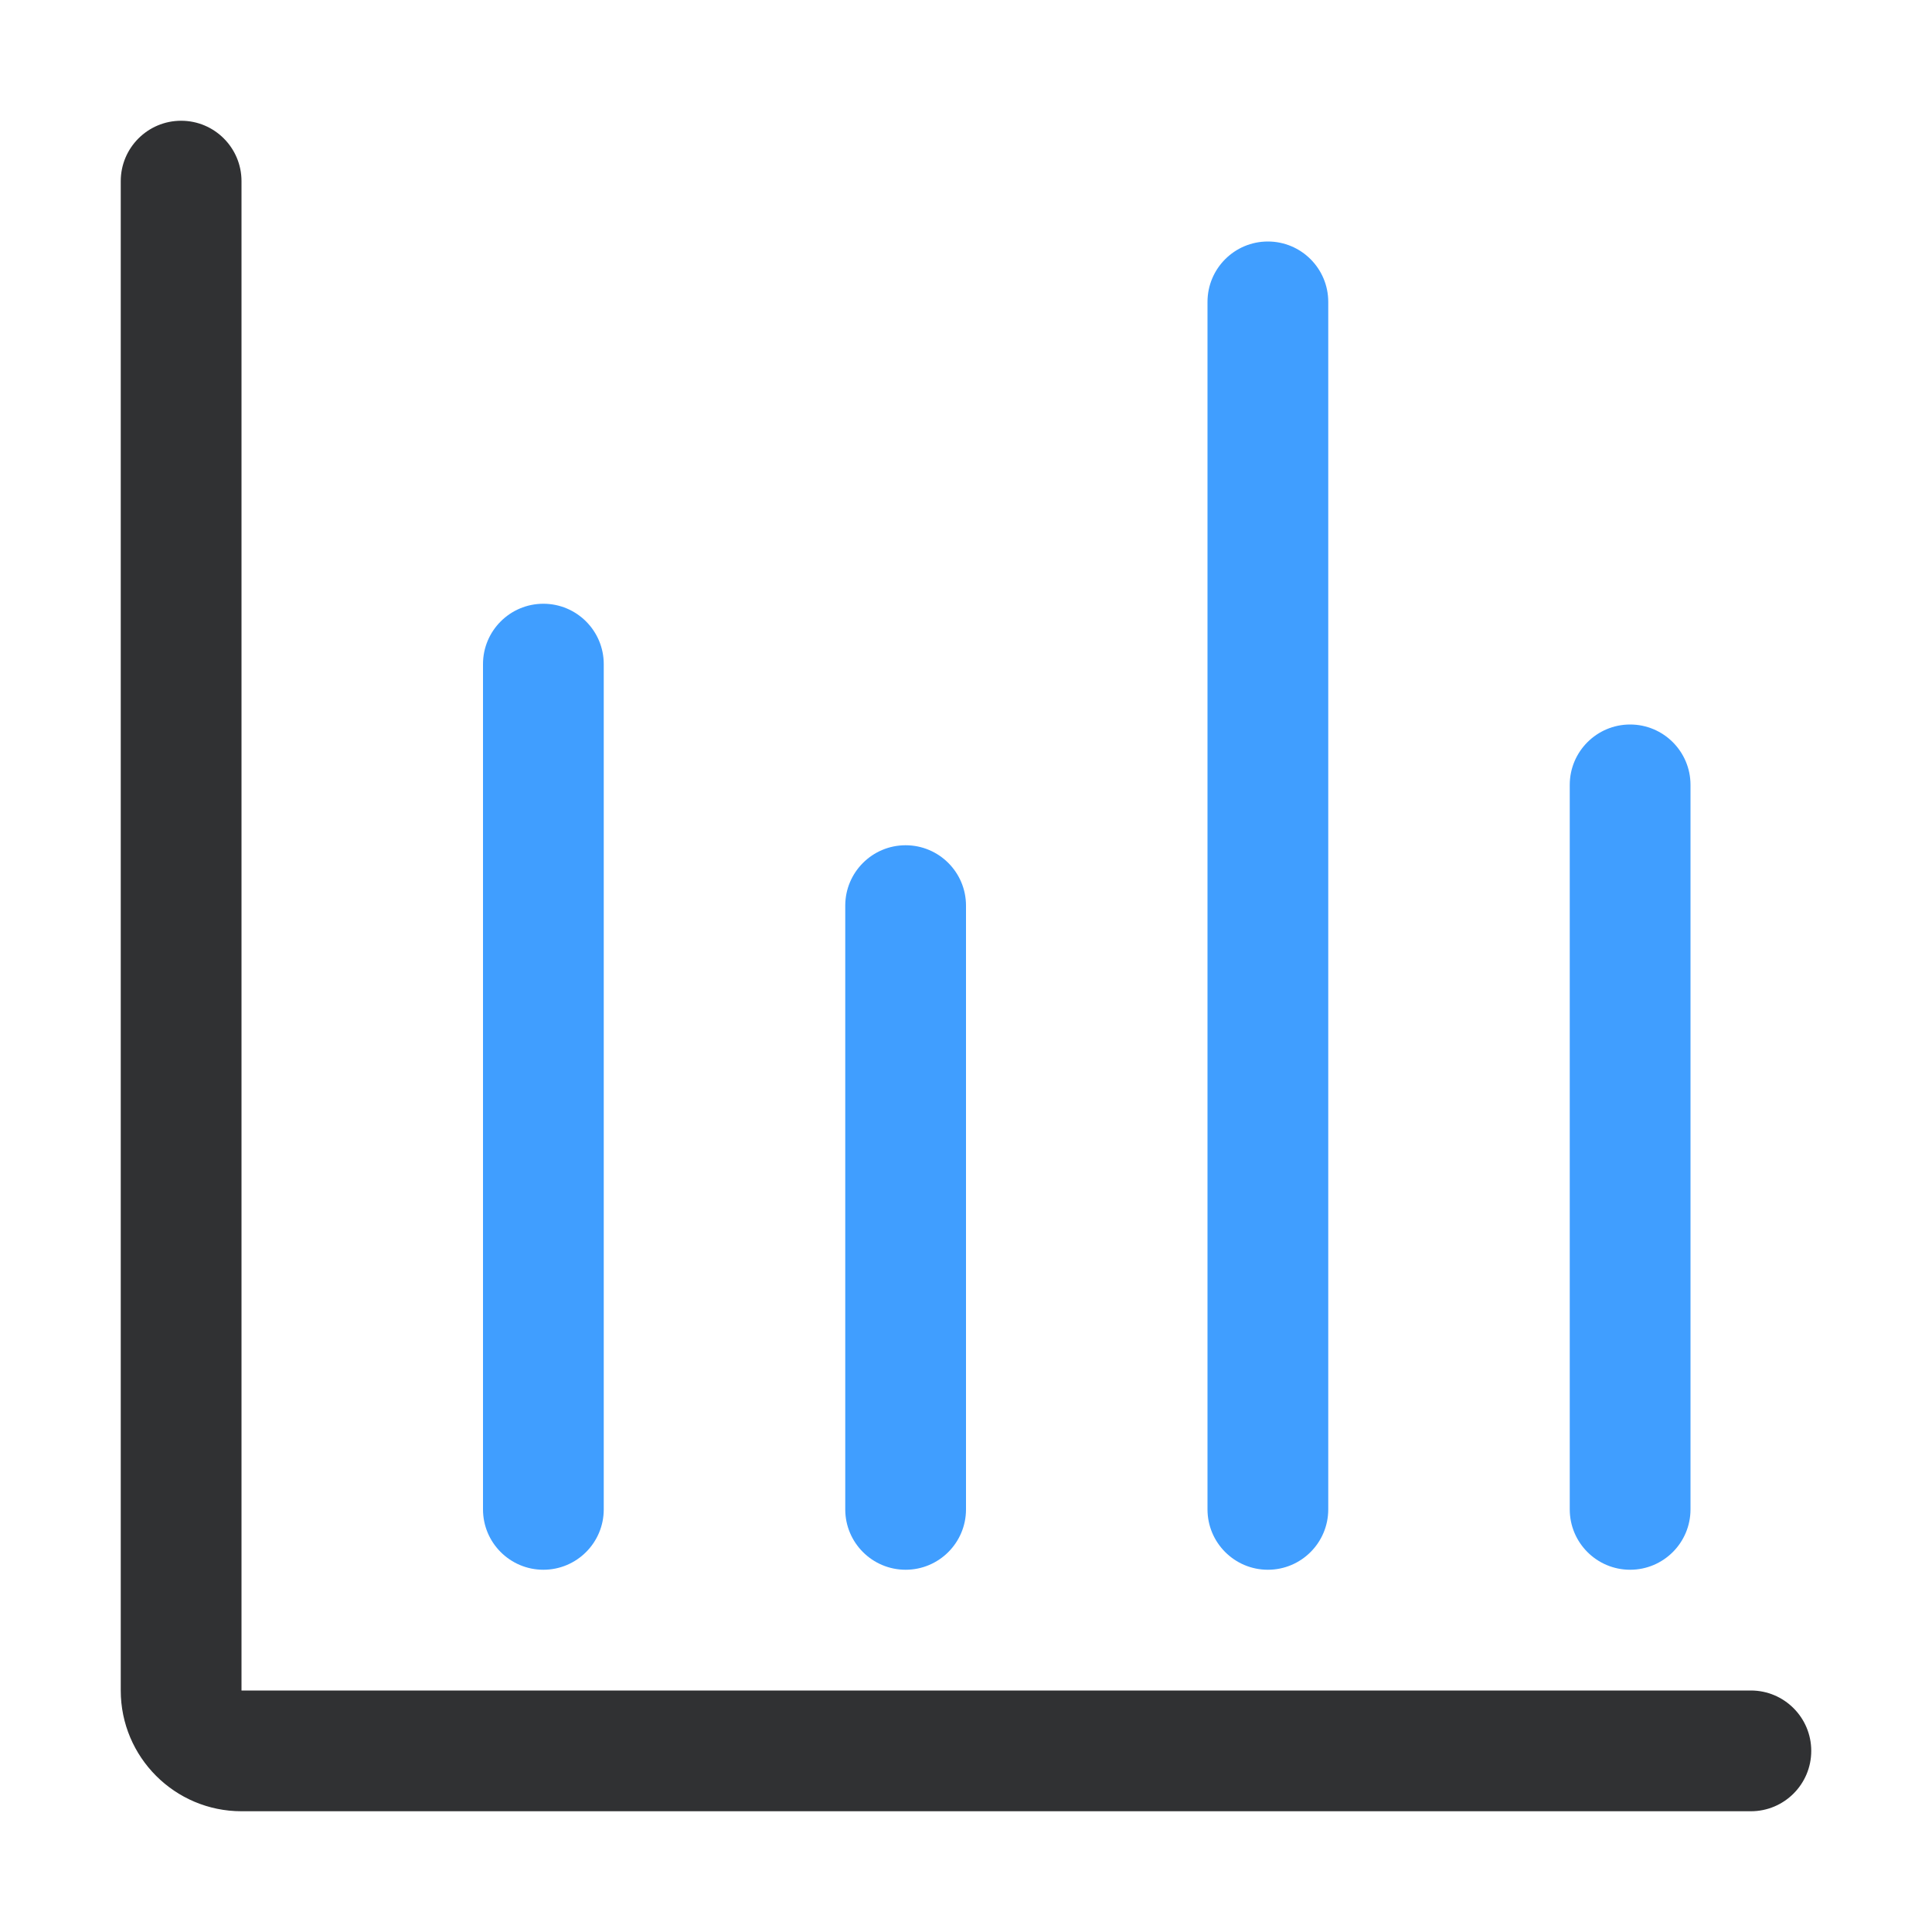 <?xml version="1.0" encoding="UTF-8"?>
<svg width="20px" height="20px" viewBox="0 0 20 20" version="1.1" xmlns="http://www.w3.org/2000/svg" xmlns:xlink="http://www.w3.org/1999/xlink">
    <title>切片</title>
    <defs>
        <rect id="path-1" x="0" y="0" width="20" height="20"></rect>
    </defs>
    <g id="页面-1" stroke="none" stroke-width="1" fill="none" fill-rule="evenodd">
        <g id="表单配置-表单编辑（在线vue表单）" transform="translate(-406, -479)">
            <g id="控件" transform="translate(226, 219)">
                <g id="编组-10" transform="translate(16, 0)">
                    <g transform="translate(-16, 11)" id="编组-3">
                        <g transform="translate(0, 205)">
                            <g id="编组-5" transform="translate(168, 36)">
                                <g id="文本控件" transform="translate(12, 8)">
                                    <mask id="mask-2" fill="white">
                                        <use xlink:href="#path-1"></use>
                                    </mask>
                                    <g id="矩形"></g>
                                    <path d="M1.875,1.25 C2.22,1.25 2.5,1.53 2.5,1.875 L2.5,17.5 L18.125,17.5 C18.47,17.5 18.75,17.78 18.75,18.125 C18.75,18.47 18.47,18.75 18.125,18.75 L2.5,18.75 C1.81,18.75 1.25,18.19 1.25,17.5 L1.25,1.875 C1.25,1.53 1.53,1.25 1.875,1.25 Z" id="路径" fill="#303133" mask="url(#mask-2)"></path>
                                    <path d="M5.625,6.25 C5.97,6.25 6.25,6.53 6.25,6.875 L6.25,15.625 C6.25,15.97 5.97,16.25 5.625,16.25 C5.28,16.25 5,15.97 5,15.625 L5,6.875 C5,6.53 5.28,6.25 5.625,6.25 Z M9.375,8.75 C9.72,8.75 10,9.03 10,9.375 L10,15.625 C10,15.97 9.72,16.25 9.375,16.25 C9.03,16.25 8.75,15.97 8.75,15.625 L8.75,9.375 C8.75,9.03 9.03,8.75 9.375,8.75 Z M13.125,2.5 C13.47,2.5 13.75,2.78 13.75,3.125 L13.75,15.625 C13.75,15.97 13.47,16.25 13.125,16.25 C12.78,16.25 12.5,15.97 12.5,15.625 L12.5,3.125 C12.5,2.78 12.78,2.5 13.125,2.5 Z M16.875,7.5 C17.22,7.5 17.5,7.78 17.5,8.125 L17.5,15.625 C17.5,15.97 17.22,16.25 16.875,16.25 C16.53,16.25 16.25,15.97 16.25,15.625 L16.25,8.125 C16.25,7.78 16.53,7.5 16.875,7.5 Z" id="形状结合" fill="#409EFF" fill-rule="nonzero" mask="url(#mask-2)"></path>
                                </g>
                            </g>
                        </g>
                    </g>
                </g>
            </g>
        </g>
    </g>
</svg>